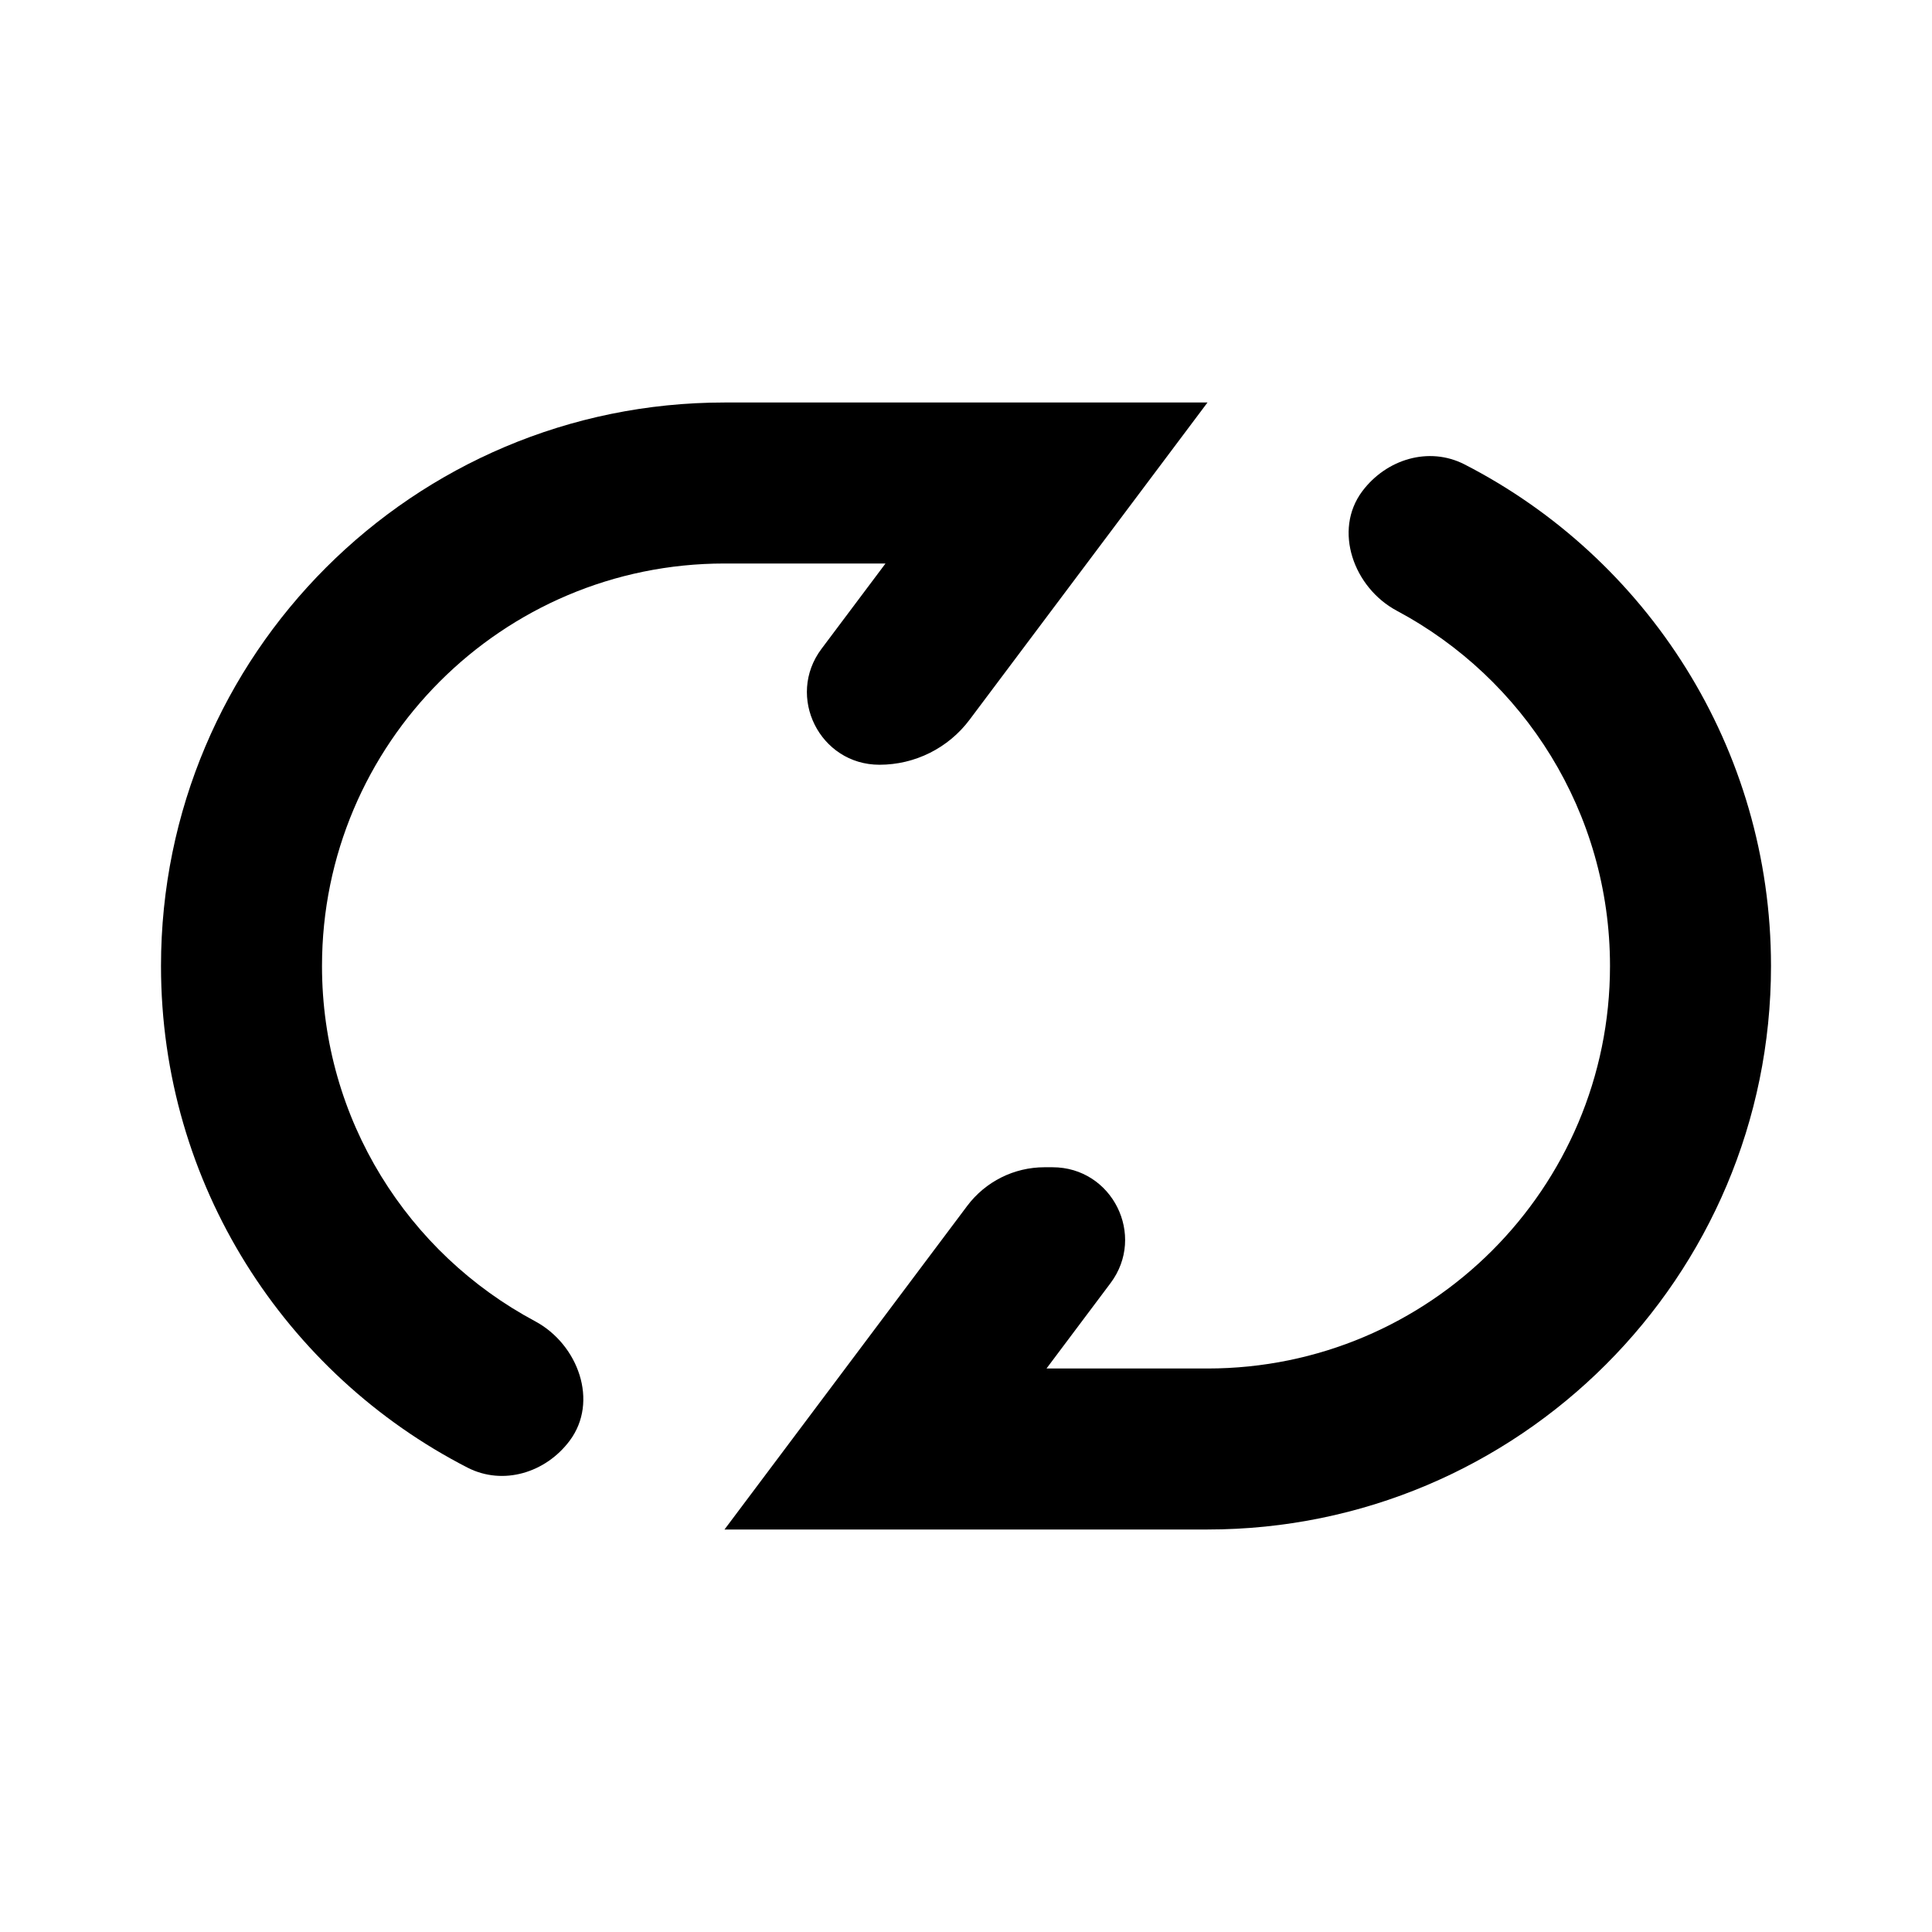 <svg width="24" height="24" viewBox="0 0 24 24" fill="none" xmlns="http://www.w3.org/2000/svg">
<path d="M16.923 6.102C16.559 6.588 16.816 7.301 17.352 7.587C18.928 8.428 20 10.089 20 12C20 14.761 17.761 17 15 17H13L13.795 15.94C14.24 15.347 13.817 14.5 13.075 14.5H12.975C12.597 14.5 12.242 14.678 12.015 14.98L9 19H15C18.866 19 22 15.866 22 12C22 9.284 20.453 6.929 18.193 5.769C17.75 5.542 17.222 5.704 16.923 6.102Z" fill="black"/>
<path d="M9 5C5.134 5 2 8.134 2 12C2 14.716 3.547 17.071 5.807 18.231C6.249 18.458 6.778 18.296 7.076 17.898C7.441 17.412 7.183 16.7 6.647 16.413C5.072 15.572 4 13.911 4 12C4 9.239 6.239 7 9 7H11L10.205 8.06C9.76 8.653 10.184 9.5 10.925 9.5C11.366 9.5 11.781 9.293 12.045 8.94L15 5H9Z" fill="black"/>
</svg>
